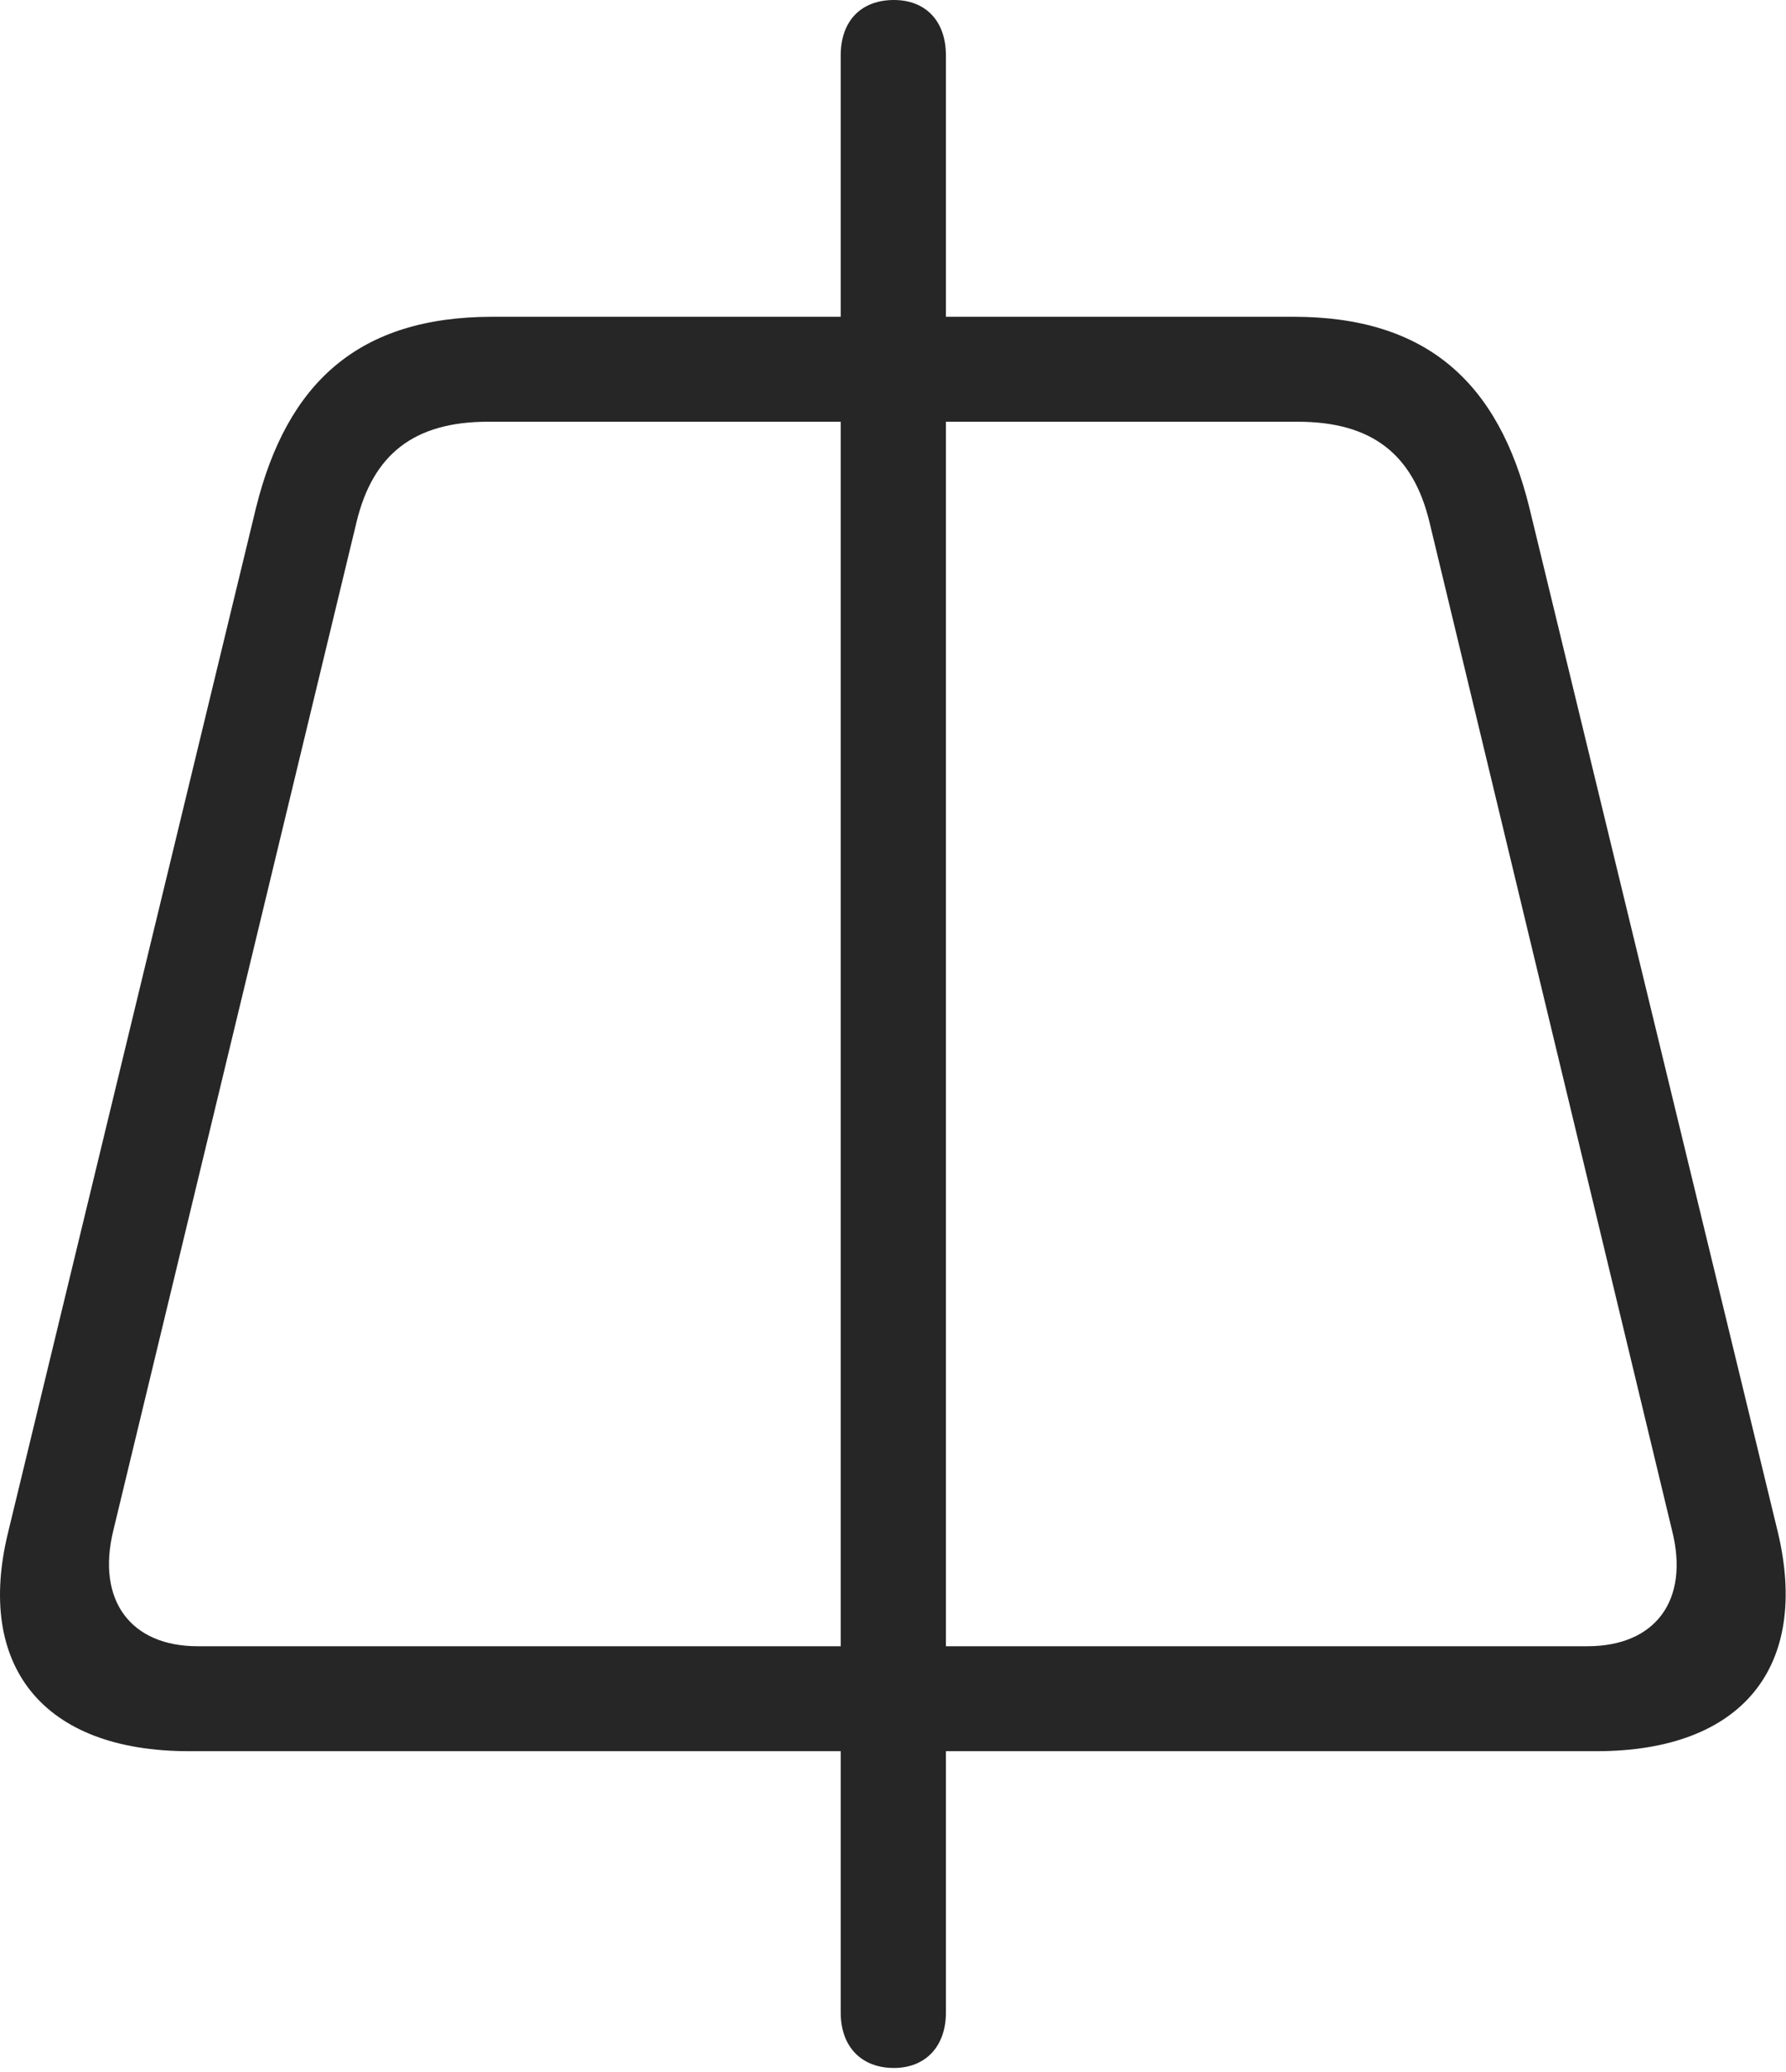 <?xml version="1.0" encoding="UTF-8"?>
<!--Generator: Apple Native CoreSVG 232.5-->
<!DOCTYPE svg
PUBLIC "-//W3C//DTD SVG 1.1//EN"
       "http://www.w3.org/Graphics/SVG/1.1/DTD/svg11.dtd">
<svg version="1.1" xmlns="http://www.w3.org/2000/svg" xmlns:xlink="http://www.w3.org/1999/xlink" width="97.178" height="112.672">
 <g>
  <rect height="112.672" opacity="0" width="97.178" x="0" y="0"/>
  <path d="M0.45 83.301C-1.352 90.599 2.324 95.24 10.277 95.24L86.868 95.24C94.854 95.24 98.481 90.599 96.728 83.301L83.215 27.614C81.544 20.816 77.639 17.228 70.38 17.228L26.798 17.228C19.505 17.228 15.619 20.816 13.93 27.614ZM6.161 83.256L19.402 28.382C20.293 24.71 22.522 22.936 26.562 22.936L70.601 22.936C74.656 22.936 76.885 24.71 77.776 28.382L90.983 83.256C91.934 87.039 90.066 89.532 86.377 89.532L10.752 89.532C7.113 89.532 5.244 87.039 6.161 83.256ZM48.638 112.468C50.354 112.468 51.468 111.302 51.468 109.455L51.468 3.013C51.468 1.132 50.354 0 48.638 0C46.858 0 45.744 1.132 45.744 3.013L45.744 109.455C45.744 111.302 46.858 112.468 48.638 112.468Z" fill="#000000" fill-opacity="0.85"/>
 </g>
</svg>
